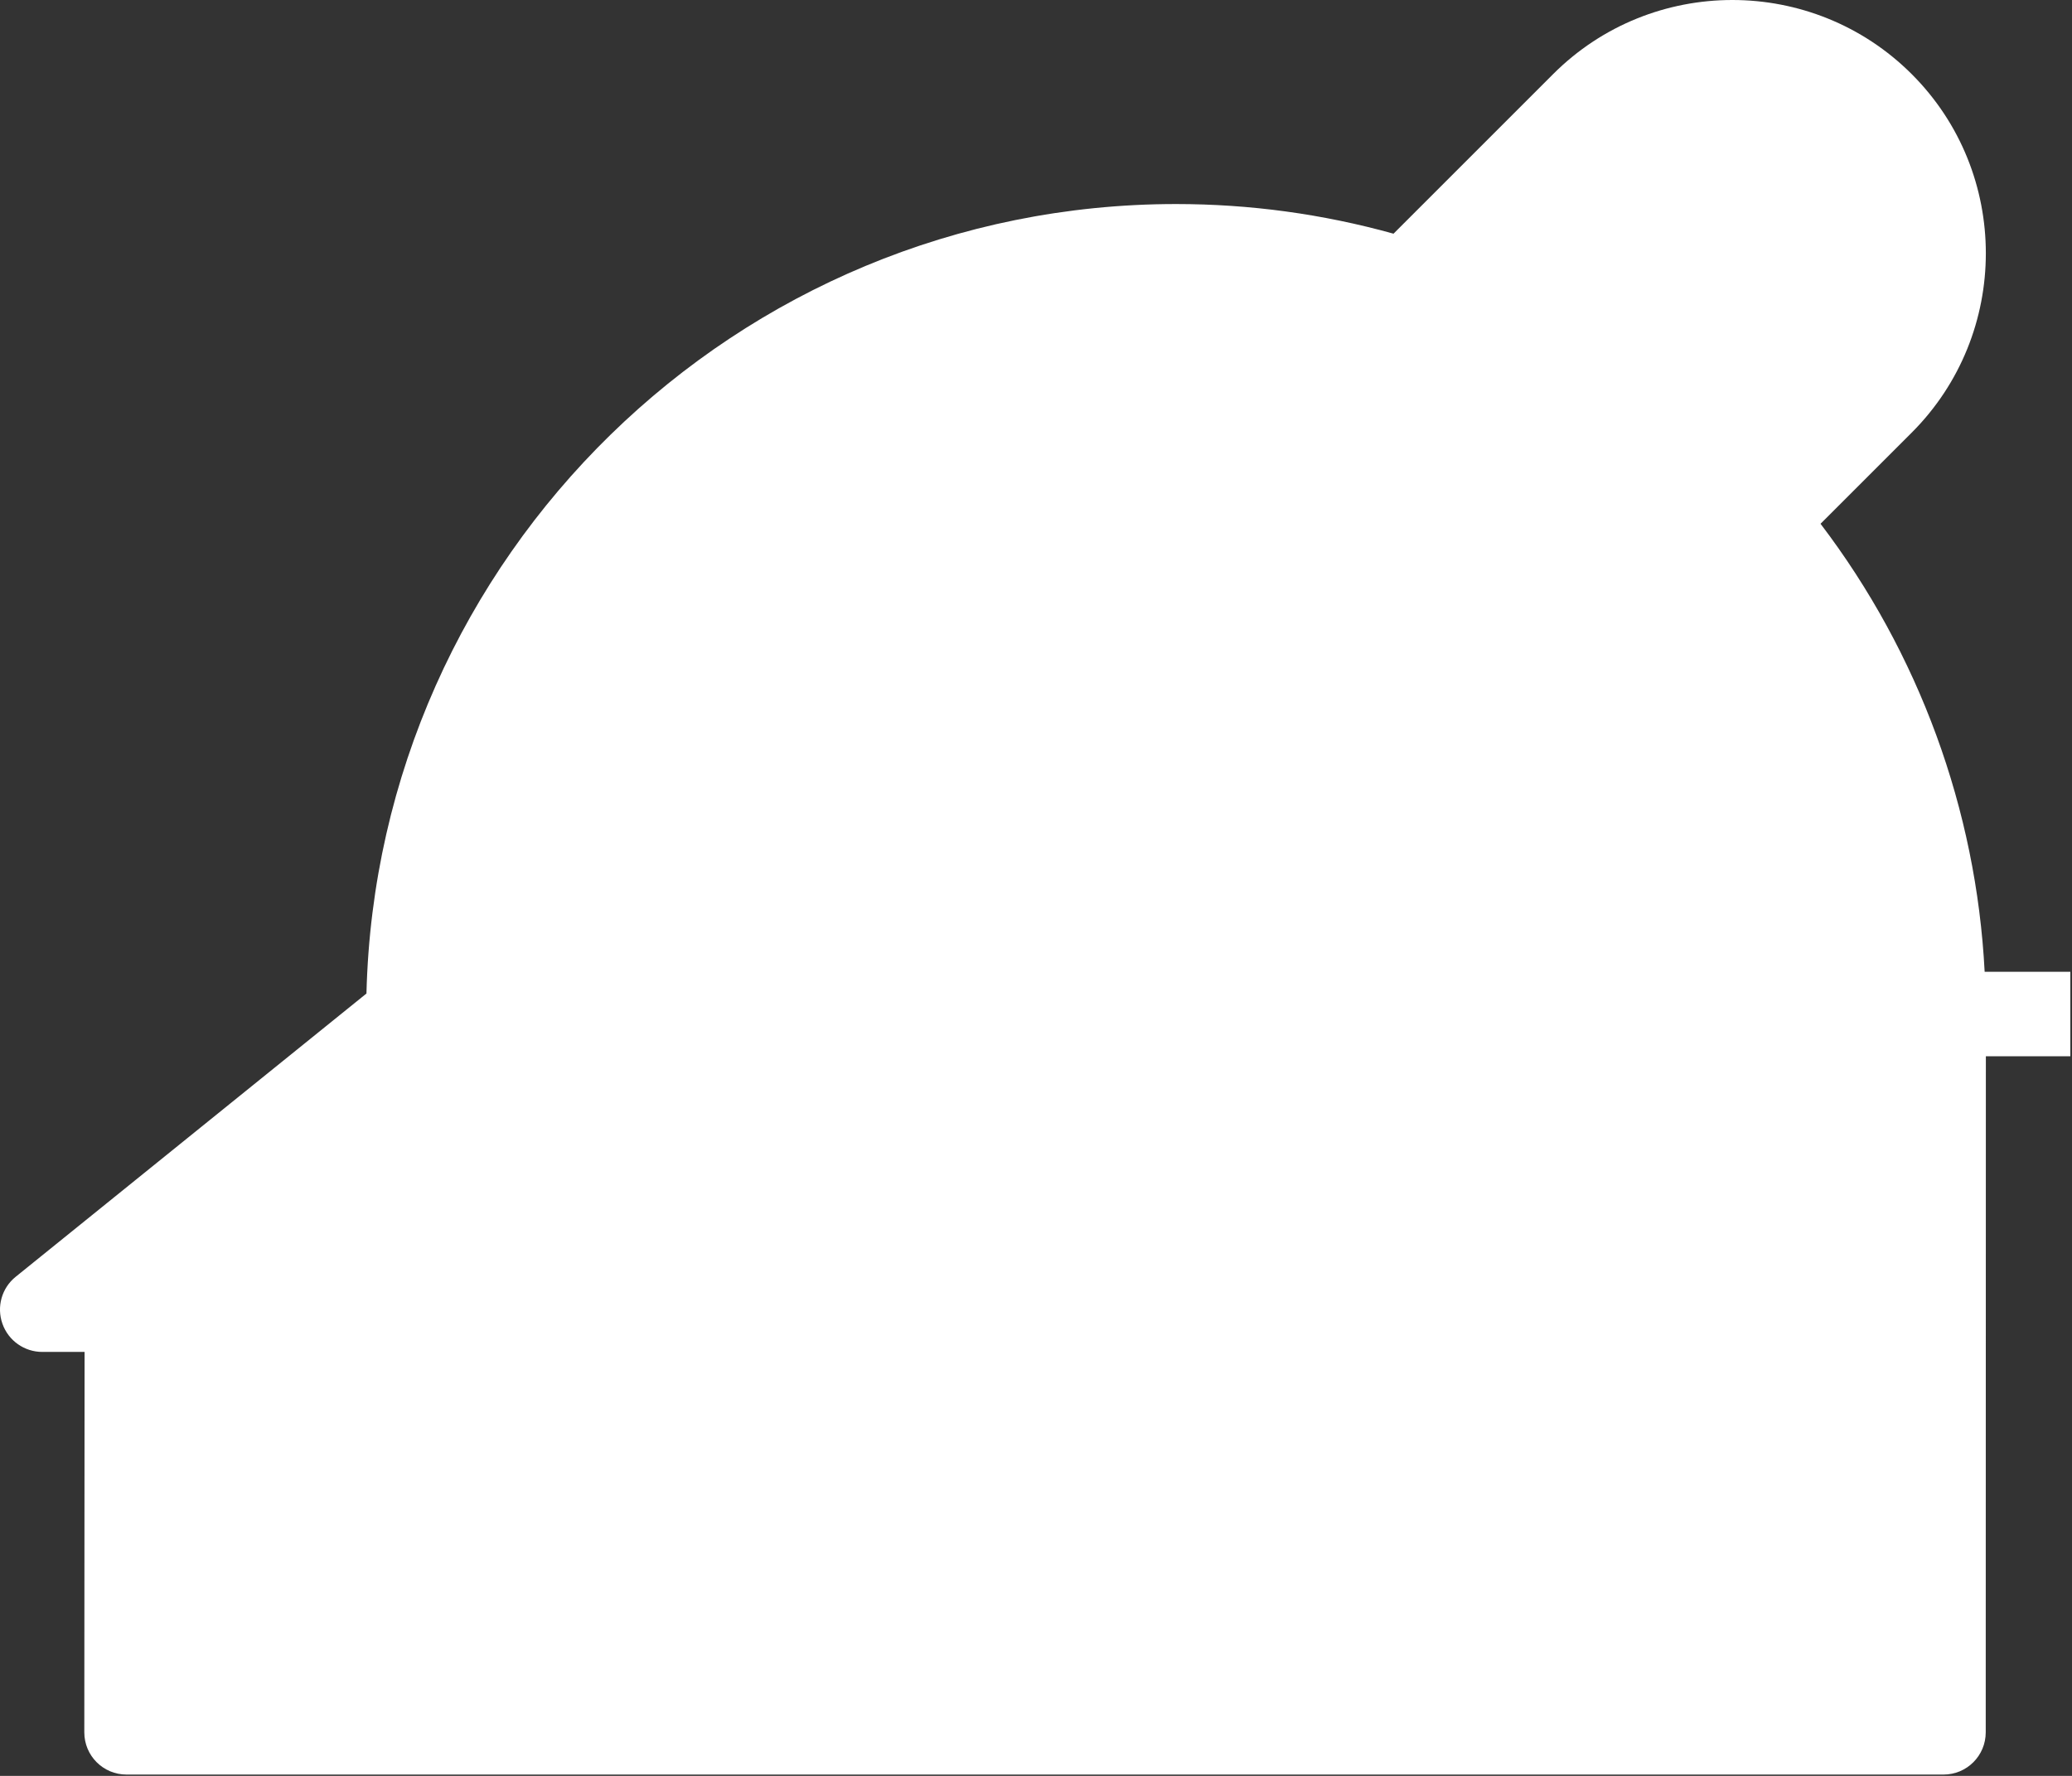 <svg width="77" height="66" viewBox="0 0 77 66" fill="none" xmlns="http://www.w3.org/2000/svg">
<rect x="0" y="0" width="77" height="66" fill="#333333" stroke="none"/>
<path d="M67.655 19.466L71.043 16.079C74.714 12.407 74.719 6.425 71.043 2.754C67.366 -0.918 61.389 -0.918 57.718 2.754L51.786 8.685C49.161 7.954 46.449 7.583 43.707 7.583C27.366 7.583 14.02 20.674 13.618 36.924L0.583 47.451C0.065 47.867 -0.133 48.568 0.091 49.198C0.314 49.828 0.908 50.244 1.574 50.244H3.143L3.133 64.381C3.133 65.25 3.833 65.951 4.702 65.951H72.225C73.093 65.951 73.794 65.25 73.794 64.381L73.799 39.255H76.938V36.117H73.754C73.444 30.084 71.312 24.27 67.655 19.466Z" fill="white"/>
</svg>
